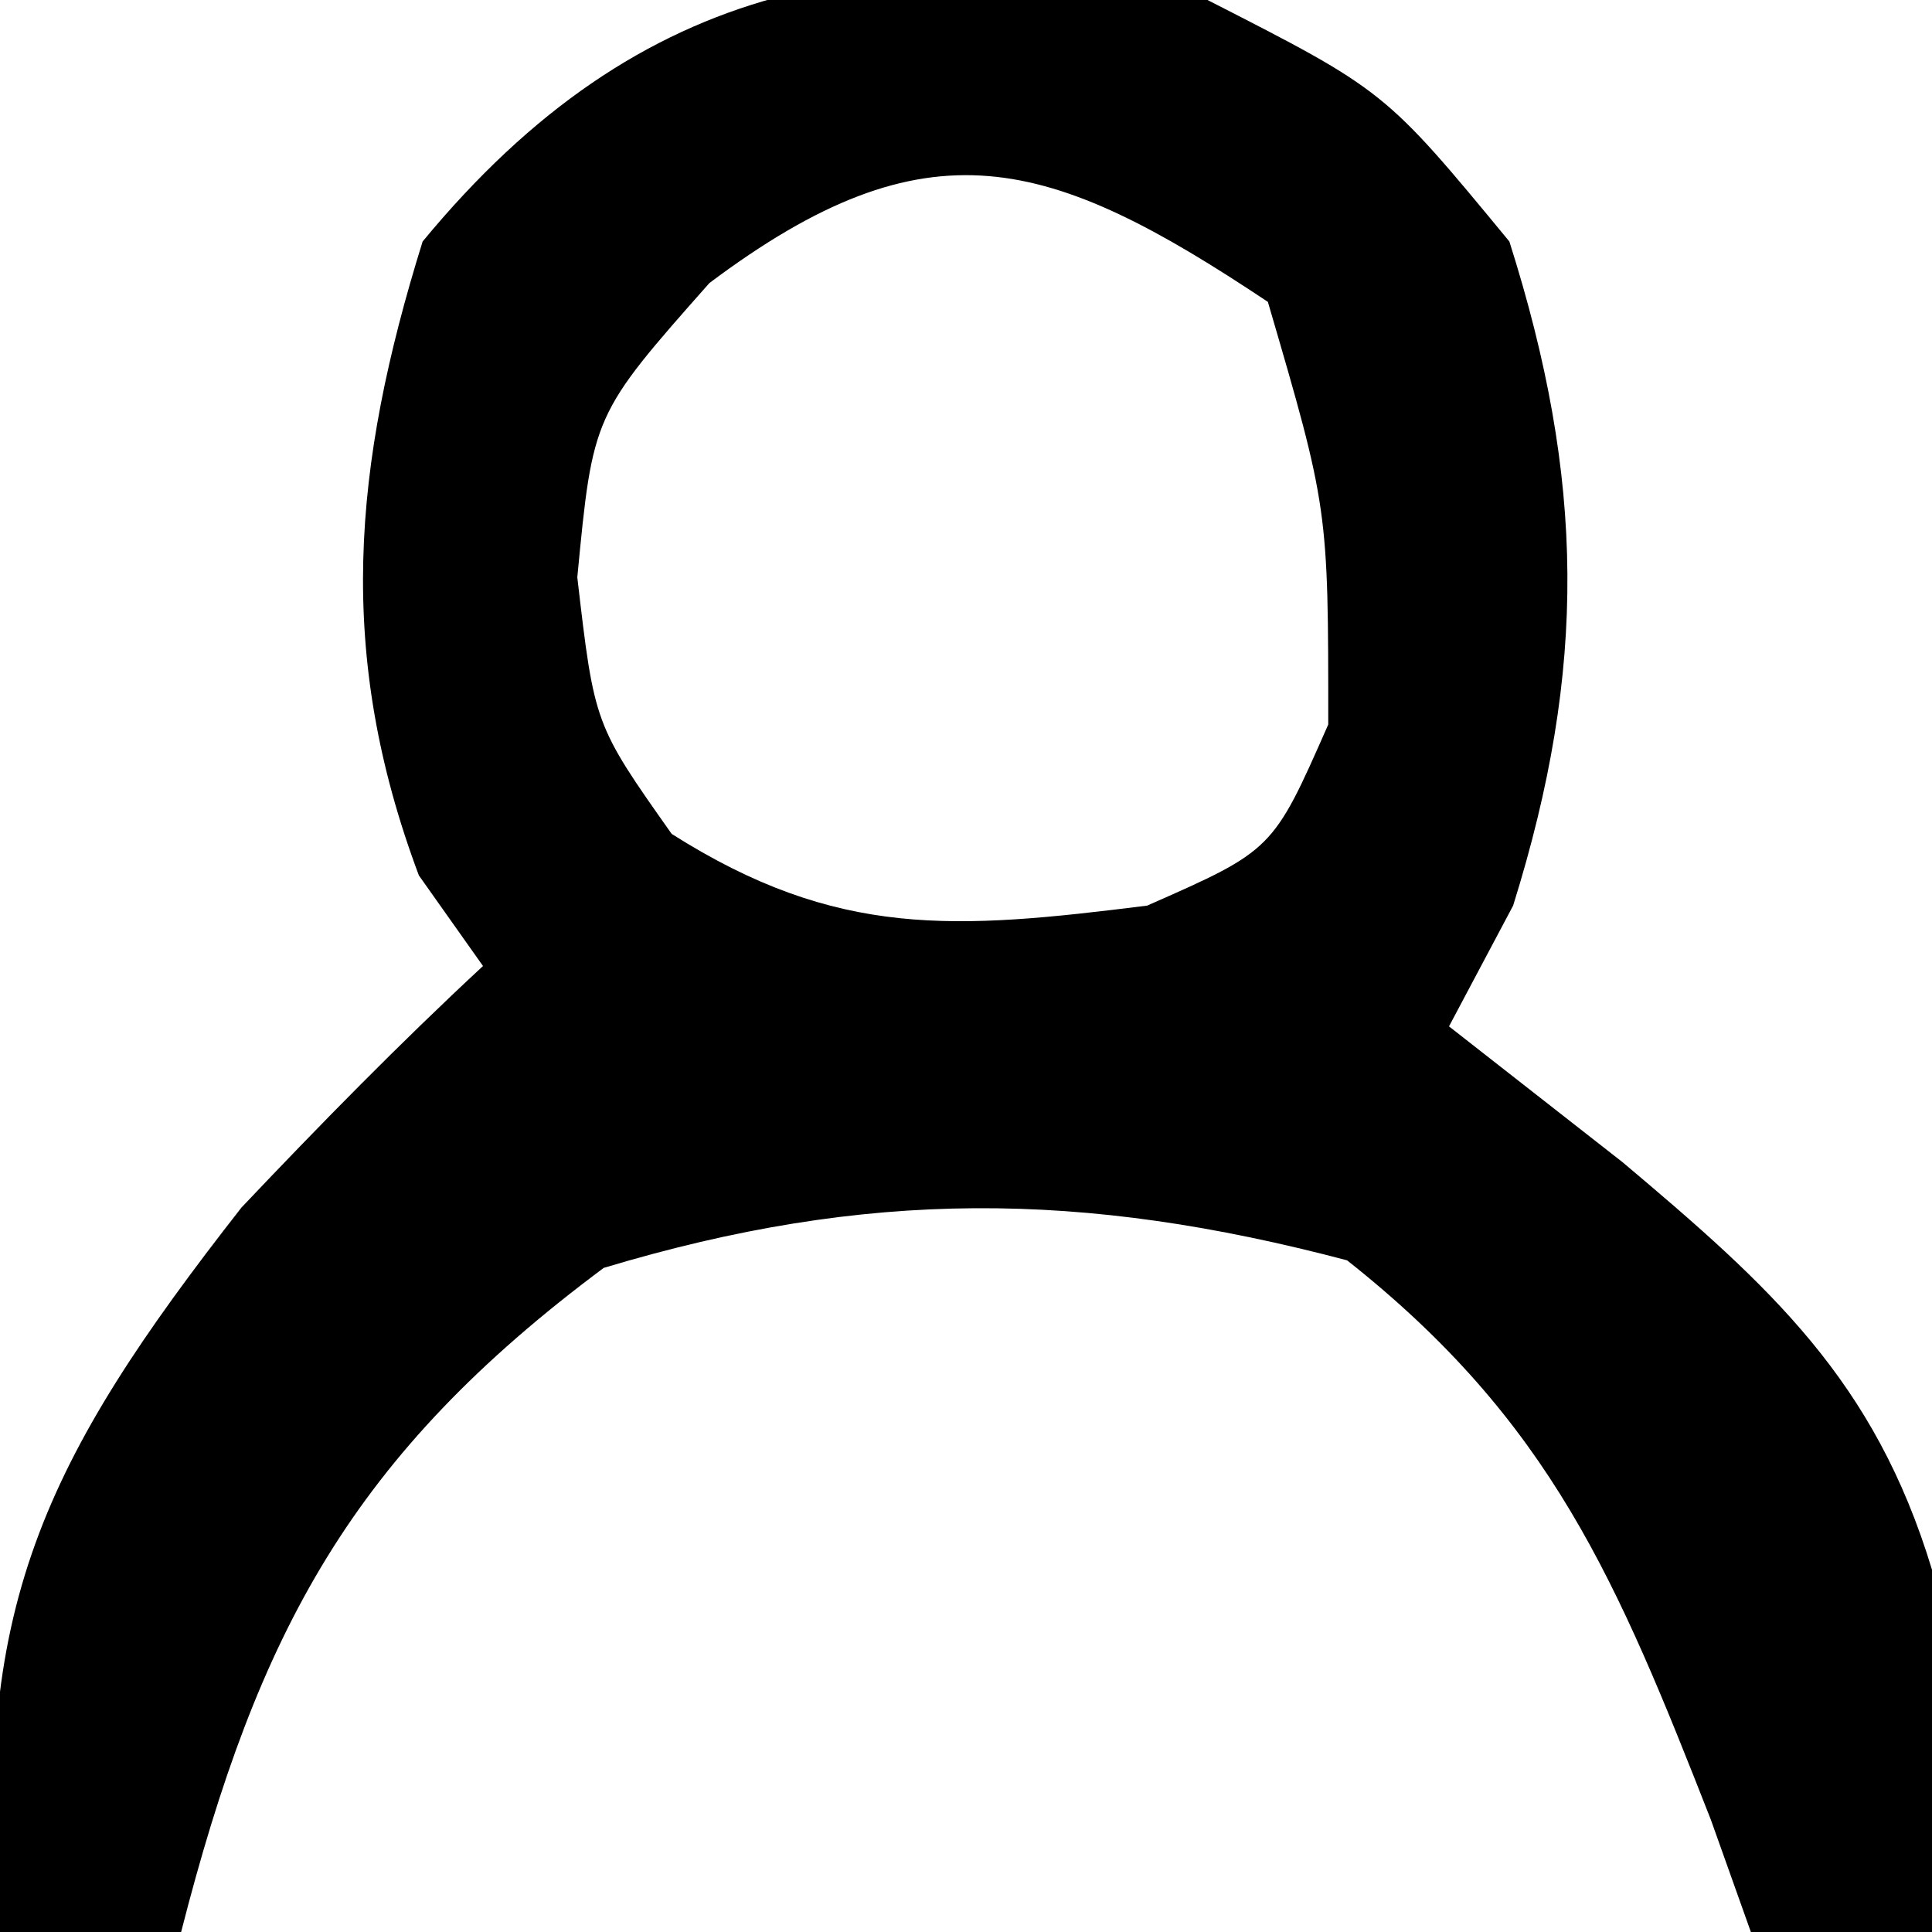<?xml version="1.0" encoding="UTF-8"?>
<svg version="1.1" xmlns="http://www.w3.org/2000/svg" width="32" height="32">
<path d="M0 0 C2.938 1.5 2.938 1.5 5 4 C6.249 7.937 6.293 11.062 5.062 15 C4.537 15.99 4.537 15.99 4 17 C4.949 17.742 5.897 18.485 6.875 19.25 C9.326 21.314 11.048 22.858 12 26 C12.125 29.25 12.125 29.25 12 32 C11.01 32 10.02 32 9 32 C8.781 31.385 8.562 30.77 8.336 30.137 C6.785 26.183 5.693 23.548 2.312 20.875 C-2.07 19.717 -5.646 19.69 -10 21 C-14.164 24.101 -15.724 27.012 -17 32 C-17.99 32 -18.98 32 -20 32 C-20.507 26.673 -19.267 24.175 -16 20 C-14.703 18.631 -13.382 17.283 -12 16 C-12.351 15.505 -12.701 15.01 -13.062 14.5 C-14.44 10.827 -14.161 7.726 -13 4 C-9.38 -0.388 -5.382 -1.044 0 0 Z M-8.25 4.688 C-10.18 6.869 -10.18 6.869 -10.438 9.562 C-10.155 11.999 -10.155 11.999 -8.875 13.812 C-6.128 15.552 -4.182 15.398 -1 15 C1.083 14.083 1.083 14.083 2 12 C2.001 8.422 2.001 8.422 1 5 C-2.633 2.578 -4.626 1.97 -8.25 4.688 Z " fill="#000000" transform="translate(20,0)"/>
</svg>
